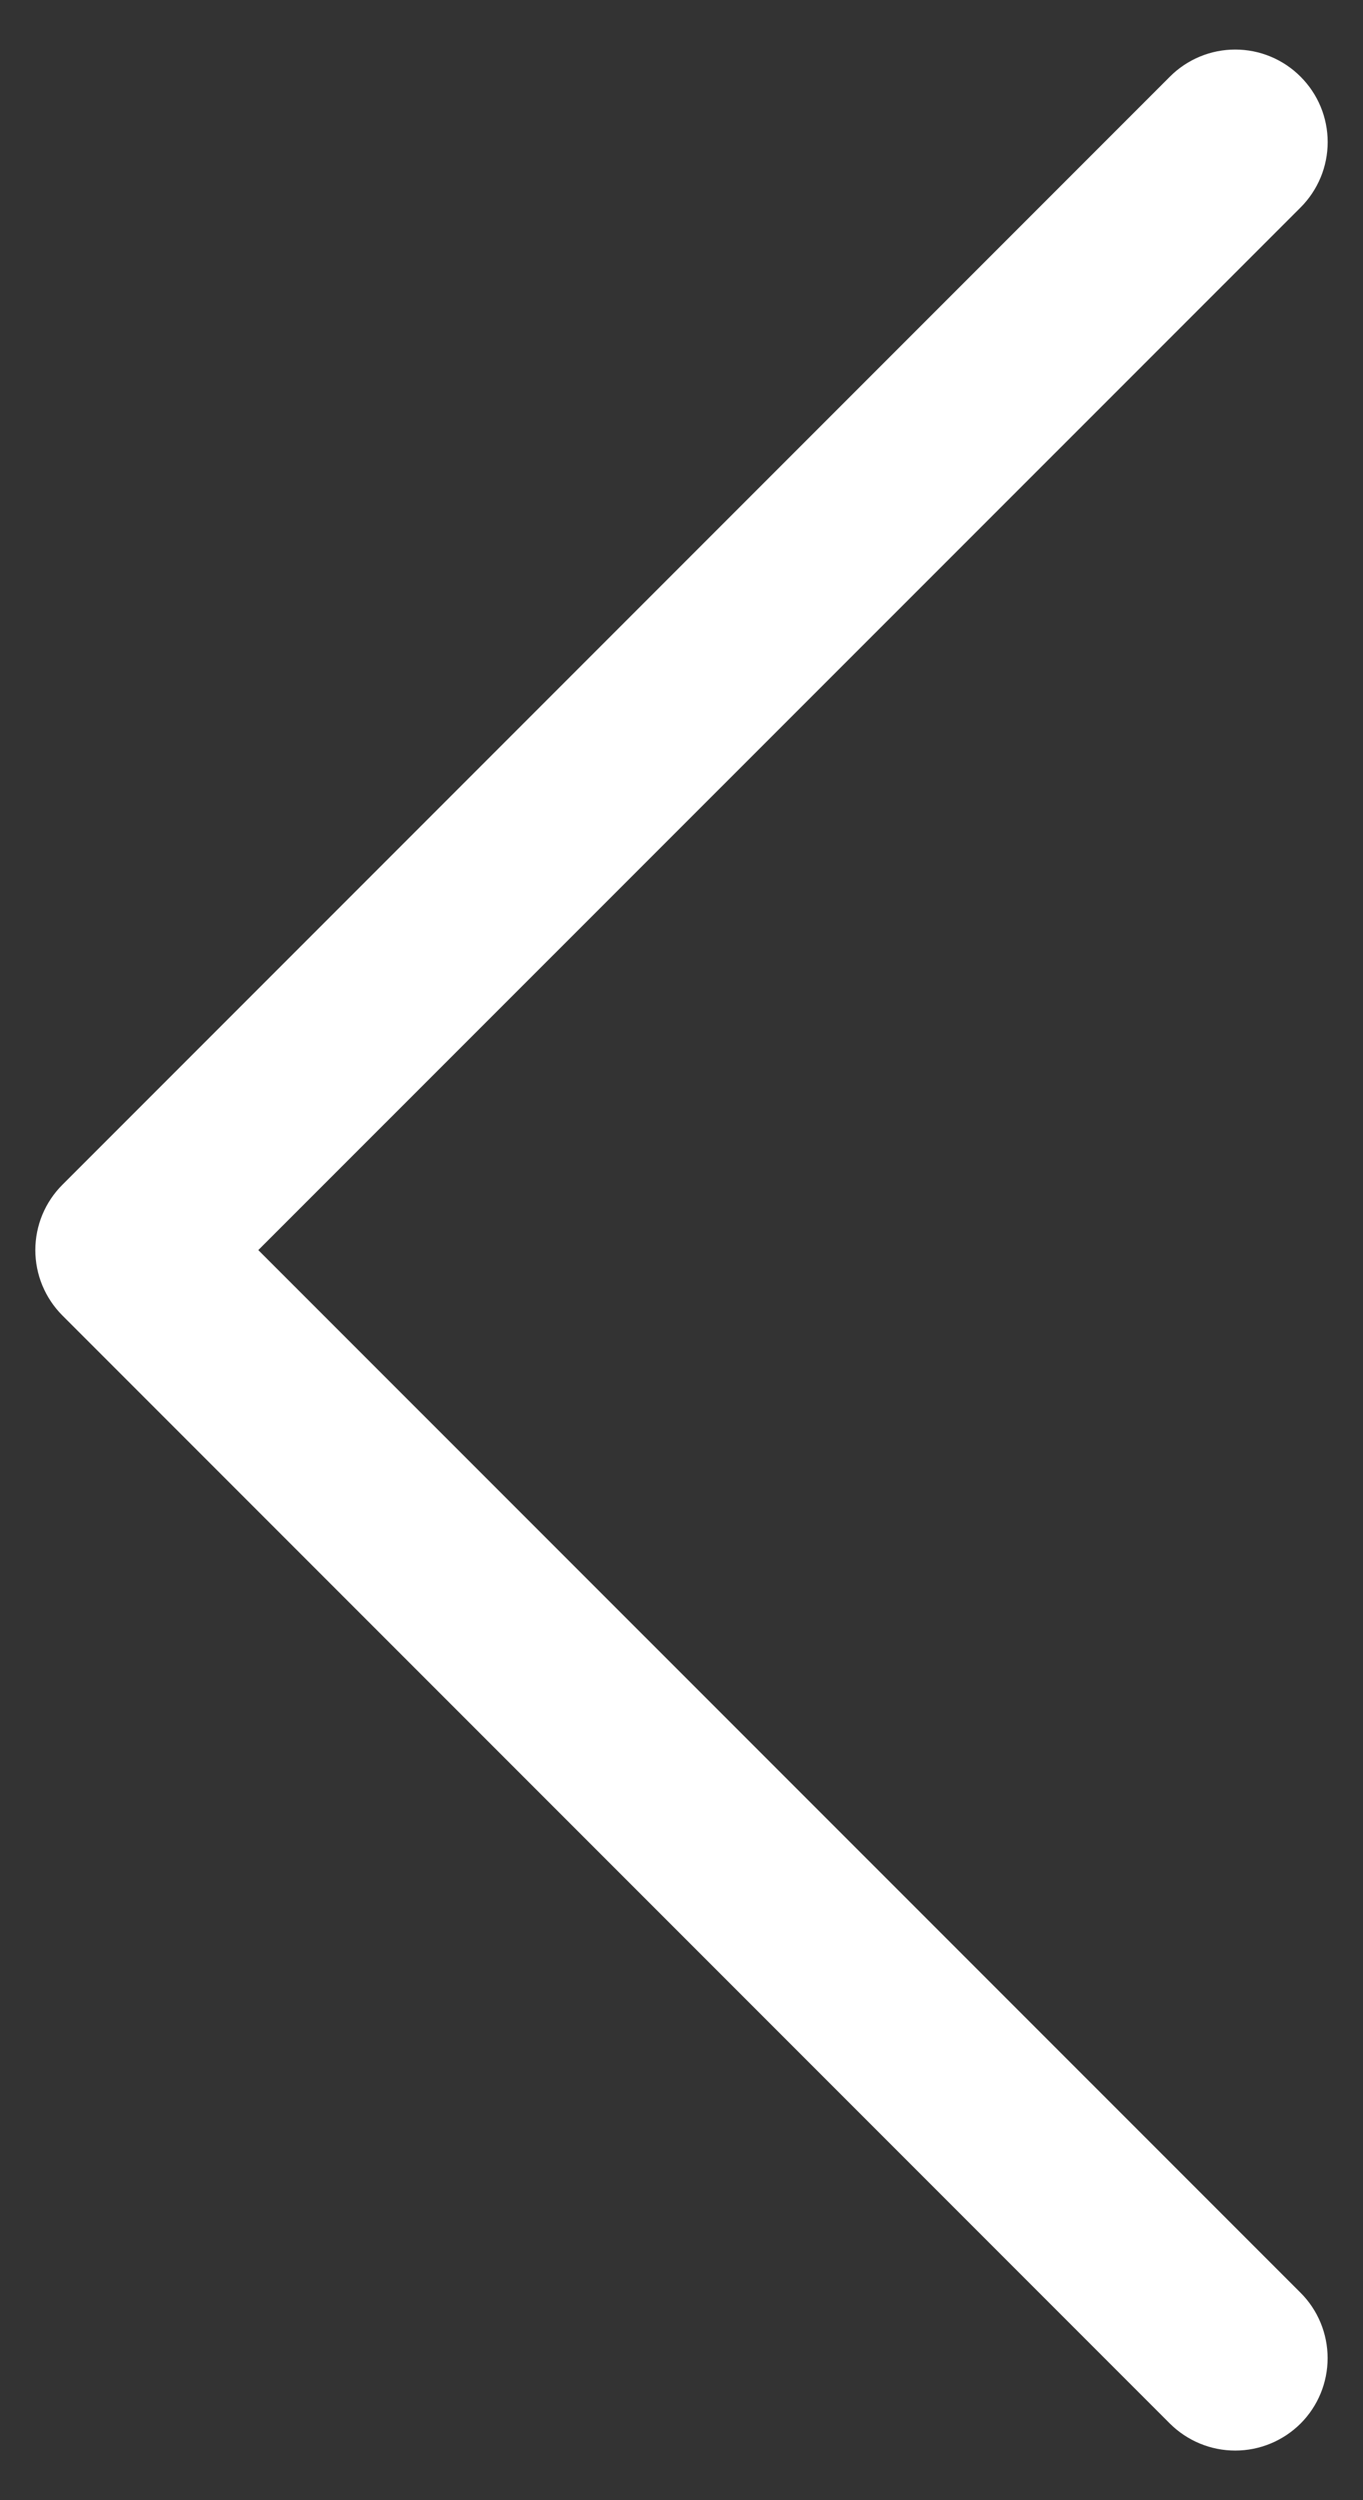 <svg width="24" height="44" viewBox="0 0 24 44" fill="none" xmlns="http://www.w3.org/2000/svg">
<rect x="0" y="0" width="24" height="44" fill="#333333" stroke="none"/>
<path fill-rule="evenodd" clip-rule="evenodd" d="M22.901 1.35C23.052 1.501 23.172 1.68 23.254 1.877C23.336 2.075 23.378 2.286 23.378 2.5C23.378 2.714 23.336 2.926 23.254 3.123C23.172 3.32 23.052 3.5 22.901 3.651L4.548 22L22.901 40.35C23.206 40.655 23.377 41.069 23.377 41.5C23.377 41.932 23.206 42.346 22.901 42.651C22.595 42.956 22.181 43.127 21.75 43.127C21.319 43.127 20.905 42.956 20.599 42.651L1.099 23.151C0.948 23 0.828 22.82 0.746 22.623C0.664 22.425 0.622 22.214 0.622 22C0.622 21.786 0.664 21.575 0.746 21.377C0.828 21.18 0.948 21.001 1.099 20.85L20.599 1.35C20.75 1.198 20.93 1.078 21.127 0.996C21.325 0.914 21.536 0.872 21.75 0.872C21.964 0.872 22.175 0.914 22.373 0.996C22.57 1.078 22.75 1.198 22.901 1.35Z" fill="white"/>
</svg>
